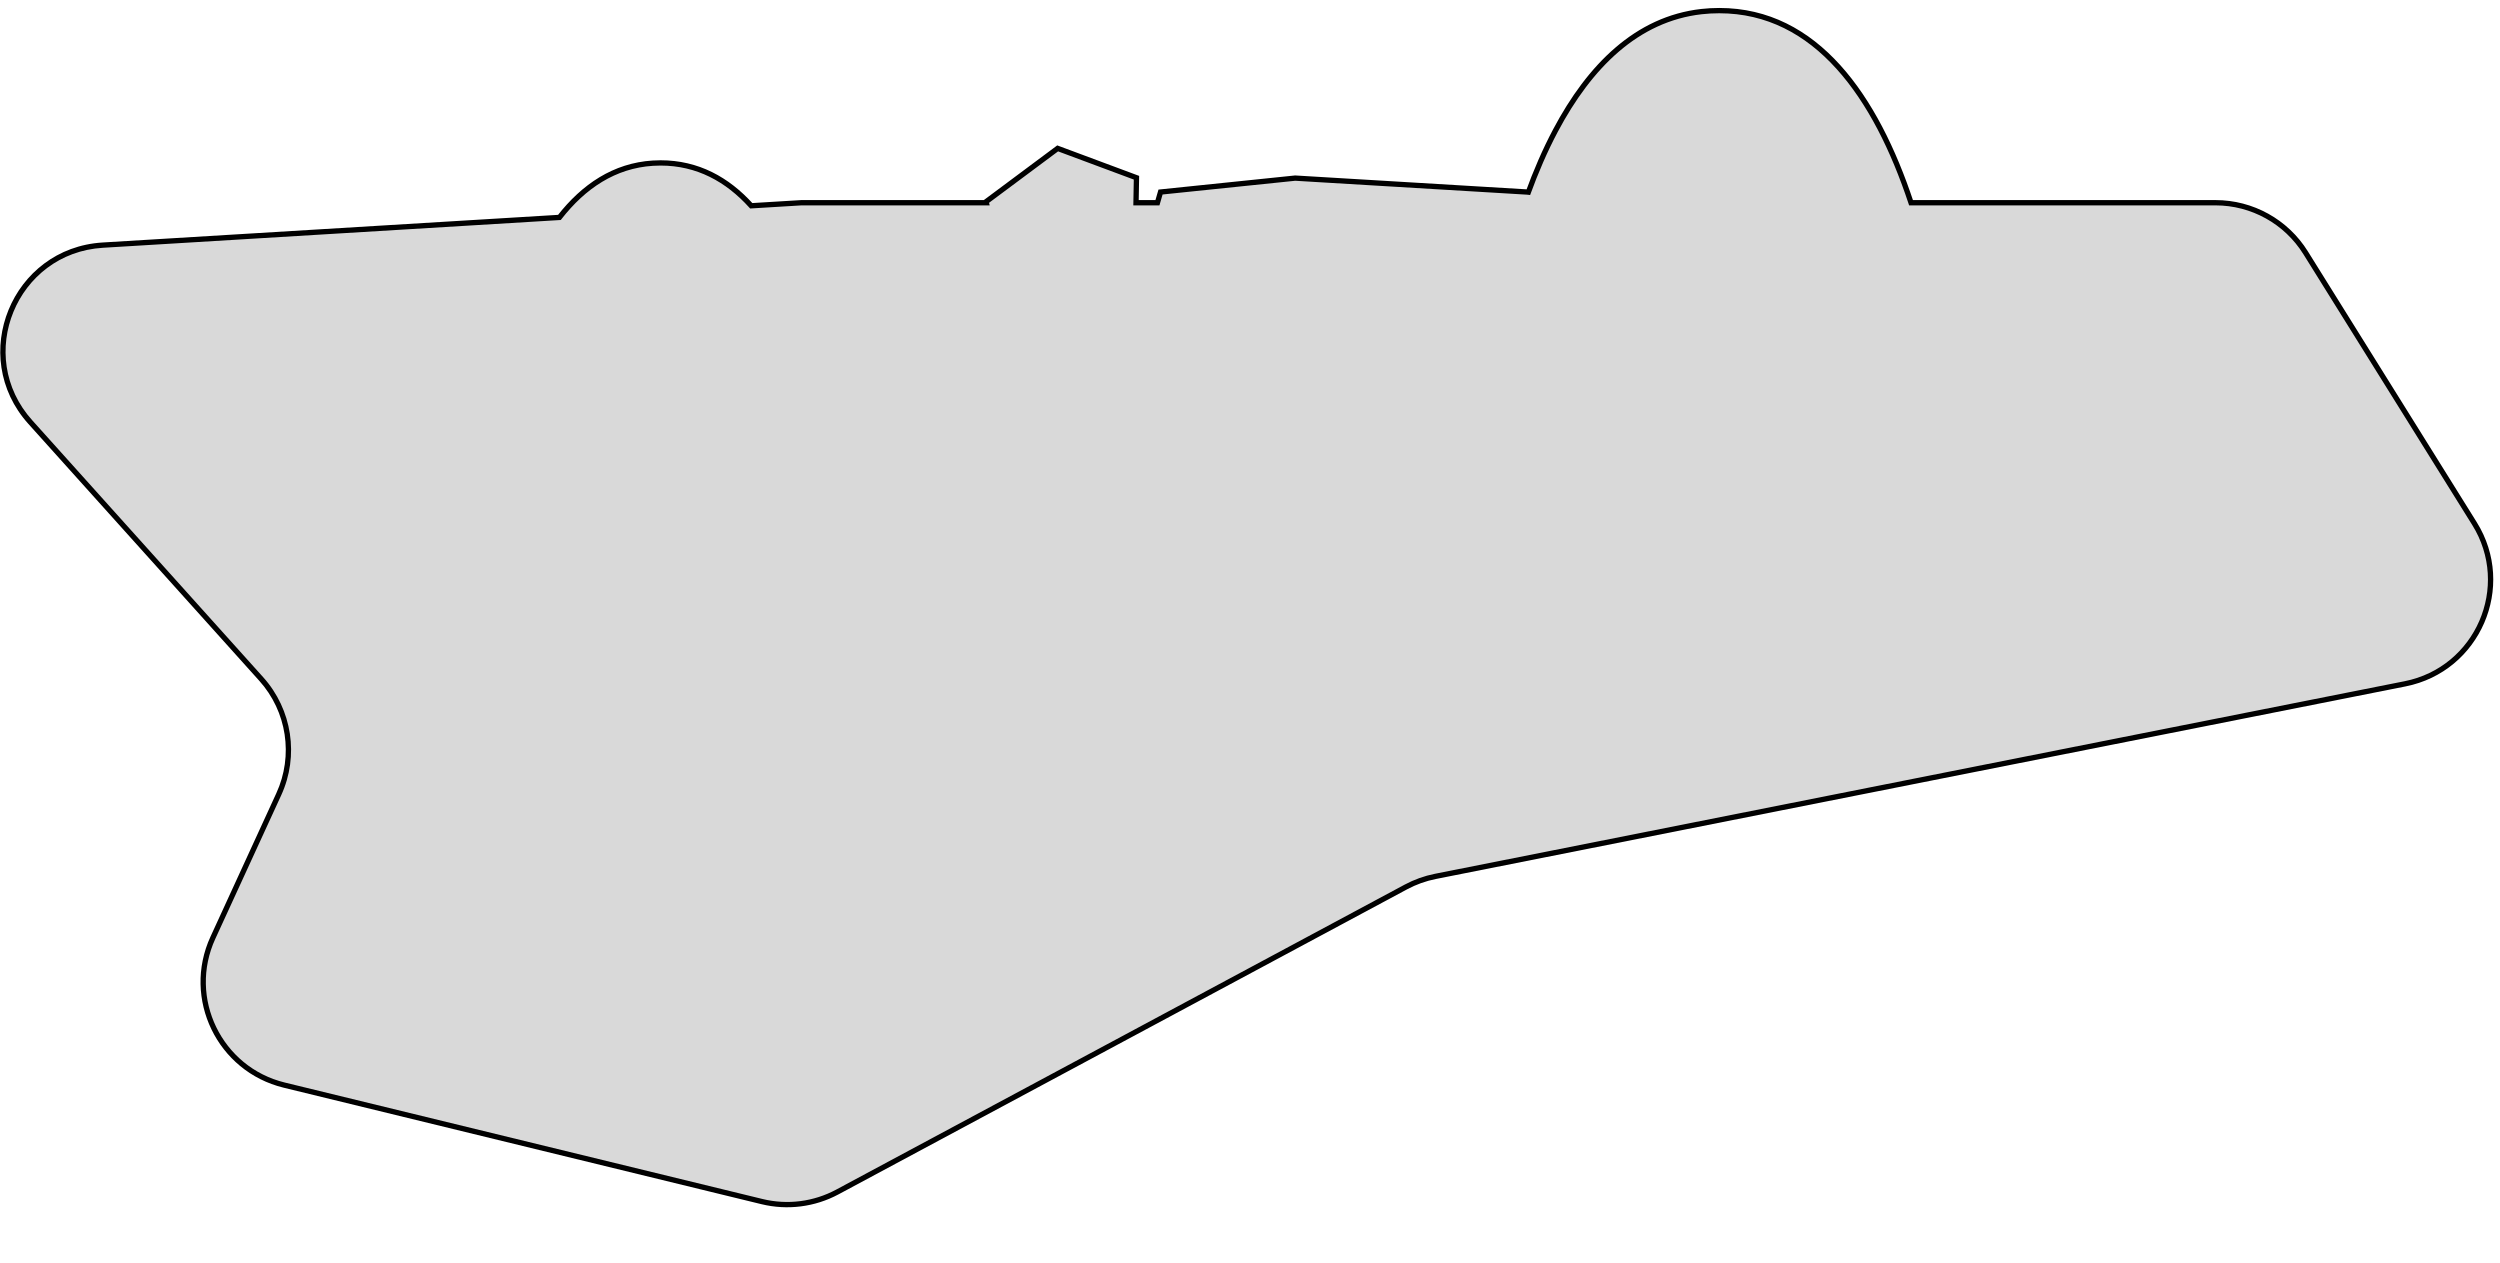 <svg width="471" height="238" viewBox="0 0 471 238" fill="none" xmlns="http://www.w3.org/2000/svg">
<path fill-rule="evenodd" clip-rule="evenodd" d="M287.806 36.572C289.337 32.348 291.081 28.311 293.058 24.582L293.058 24.582C299.497 12.436 308.412 3.566 320.554 2.187C321.643 2.063 322.758 2 323.9 2H323.901C342.175 2 353.419 18.226 360.038 38.194H417.401C424.304 38.194 430.72 41.754 434.372 47.612L466.186 98.634C473.586 110.503 466.83 126.108 453.11 128.832L270.428 165.113C268.487 165.498 266.613 166.17 264.869 167.106L157.75 224.573C153.404 226.905 148.35 227.548 143.558 226.38L53.552 204.436C41.34 201.459 34.869 188.087 40.113 176.662L52.519 149.636C55.846 142.387 54.548 133.854 49.216 127.922L5.706 79.517C-5.486 67.067 2.658 47.198 19.368 46.184L105.395 40.962C109.973 35.094 115.751 31.204 122.985 30.741C123.467 30.71 123.956 30.694 124.451 30.694C131.407 30.694 137.025 33.782 141.534 38.769L151 38.194H185.81L185.762 38.011L186.491 37.468L186.493 37.467L198.22 28.733L199.265 27.955L214.11 33.484L214.026 38.194H218.063L218.644 36.18L244.013 33.556L287.754 36.18L287.806 36.572Z" fill="black" fill-opacity="0.15"/>
<path d="M293.058 24.582L292.619 24.342L292.616 24.348L293.058 24.582ZM287.806 36.572L287.31 36.638L288.276 36.742L287.806 36.572ZM293.058 24.582L293.497 24.821L293.499 24.816L293.058 24.582ZM320.554 2.187L320.498 1.69L320.498 1.69L320.554 2.187ZM323.9 2L323.9 1.5L323.9 1.5L323.9 2ZM360.038 38.194L359.564 38.352L359.677 38.694H360.038V38.194ZM434.372 47.612L433.948 47.877L433.948 47.877L434.372 47.612ZM466.186 98.634L466.61 98.369L466.61 98.369L466.186 98.634ZM453.11 128.832L453.013 128.342L453.013 128.342L453.11 128.832ZM270.428 165.113L270.526 165.603L270.526 165.603L270.428 165.113ZM264.869 167.106L264.633 166.665L264.633 166.665L264.869 167.106ZM157.75 224.573L157.514 224.132L157.514 224.132L157.75 224.573ZM143.558 226.38L143.676 225.894L143.676 225.894L143.558 226.38ZM53.552 204.436L53.671 203.951L53.671 203.951L53.552 204.436ZM40.113 176.662L39.659 176.454L39.659 176.454L40.113 176.662ZM52.519 149.636L52.064 149.427L52.064 149.427L52.519 149.636ZM49.216 127.922L49.588 127.588L49.216 127.922ZM5.706 79.517L6.077 79.183L6.077 79.183L5.706 79.517ZM19.368 46.184L19.338 45.684L19.338 45.684L19.368 46.184ZM105.395 40.962L105.426 41.461L105.651 41.448L105.79 41.27L105.395 40.962ZM122.985 30.741L123.017 31.24L123.017 31.24L122.985 30.741ZM141.534 38.769L141.163 39.104L141.325 39.282L141.565 39.268L141.534 38.769ZM151 38.194V37.694H150.985L150.97 37.695L151 38.194ZM185.81 38.194V38.694H186.457L186.294 38.068L185.81 38.194ZM185.762 38.011L185.464 37.61L185.193 37.812L185.278 38.138L185.762 38.011ZM186.491 37.468L186.79 37.869L186.791 37.868L186.491 37.468ZM186.493 37.467L186.195 37.066L186.193 37.067L186.493 37.467ZM198.22 28.733L198.519 29.134L198.519 29.134L198.22 28.733ZM199.265 27.955L199.439 27.486L199.184 27.391L198.966 27.554L199.265 27.955ZM214.11 33.484L214.61 33.493L214.617 33.139L214.285 33.015L214.11 33.484ZM214.026 38.194L213.526 38.185L213.517 38.694H214.026V38.194ZM218.063 38.194V38.694H218.439L218.543 38.333L218.063 38.194ZM218.644 36.18L218.592 35.683L218.257 35.717L218.163 36.041L218.644 36.18ZM244.013 33.556L244.043 33.056L244.002 33.054L243.962 33.058L244.013 33.556ZM287.754 36.18L288.249 36.114L288.195 35.706L287.784 35.681L287.754 36.18ZM292.616 24.348C290.626 28.1 288.874 32.159 287.336 36.401L288.276 36.742C289.801 32.536 291.535 28.521 293.499 24.816L292.616 24.348ZM292.619 24.342L292.619 24.342L293.496 24.822L293.497 24.821L292.619 24.342ZM320.498 1.69C308.118 3.096 299.089 12.138 292.616 24.347L293.499 24.816C299.905 12.734 308.707 4.035 320.61 2.684L320.498 1.69ZM323.9 1.5C322.74 1.5 321.606 1.564 320.498 1.69L320.61 2.684C321.681 2.562 322.777 2.5 323.9 2.5L323.9 1.5ZM323.901 1.5H323.9V2.5H323.901V1.5ZM360.513 38.037C357.192 28.018 352.699 18.898 346.711 12.274C340.714 5.638 333.207 1.5 323.901 1.5V2.5C332.869 2.5 340.121 6.474 345.969 12.944C351.827 19.425 356.266 28.401 359.564 38.352L360.513 38.037ZM417.401 37.694H360.038V38.694H417.401V37.694ZM434.797 47.348C431.053 41.343 424.477 37.694 417.401 37.694V38.694C424.132 38.694 430.387 42.165 433.948 47.877L434.797 47.348ZM466.61 98.369L434.797 47.348L433.948 47.877L465.761 98.898L466.61 98.369ZM453.208 129.323C467.27 126.53 474.196 110.535 466.61 98.369L465.761 98.898C472.977 110.47 466.389 125.686 453.013 128.342L453.208 129.323ZM270.526 165.603L453.208 129.323L453.013 128.342L270.331 164.622L270.526 165.603ZM265.106 167.546C266.806 166.634 268.633 165.979 270.526 165.603L270.331 164.622C268.341 165.018 266.421 165.706 264.633 166.665L265.106 167.546ZM157.986 225.014L265.106 167.546L264.633 166.665L157.514 224.132L157.986 225.014ZM143.439 226.866C148.351 228.063 153.532 227.404 157.986 225.014L157.514 224.132C153.276 226.406 148.348 227.033 143.676 225.894L143.439 226.866ZM53.434 204.922L143.439 226.866L143.676 225.894L53.671 203.951L53.434 204.922ZM39.659 176.454C34.284 188.164 40.916 201.87 53.434 204.922L53.671 203.951C41.764 201.048 35.455 188.009 40.568 176.871L39.659 176.454ZM52.064 149.427L39.659 176.454L40.568 176.871L52.973 149.844L52.064 149.427ZM48.844 128.257C54.043 134.04 55.308 142.36 52.064 149.427L52.973 149.844C56.383 142.414 55.053 133.668 49.588 127.588L48.844 128.257ZM5.334 79.851L48.844 128.257L49.588 127.588L6.077 79.183L5.334 79.851ZM19.338 45.684C2.21 46.724 -6.137 67.09 5.334 79.851L6.077 79.183C-4.834 67.044 3.106 47.672 19.398 46.683L19.338 45.684ZM105.365 40.463L19.338 45.684L19.398 46.683L105.426 41.461L105.365 40.463ZM122.953 30.242C115.537 30.717 109.639 34.708 105.001 40.655L105.79 41.27C110.307 35.479 115.964 31.692 123.017 31.24L122.953 30.242ZM124.451 30.194C123.946 30.194 123.446 30.21 122.953 30.242L123.017 31.24C123.488 31.21 123.967 31.194 124.451 31.194V30.194ZM141.905 38.434C137.321 33.364 131.575 30.194 124.451 30.194V31.194C131.238 31.194 136.729 34.2 141.163 39.104L141.905 38.434ZM150.97 37.695L141.504 38.27L141.565 39.268L151.03 38.693L150.97 37.695ZM185.81 37.694H151V38.694H185.81V37.694ZM185.278 38.138L185.326 38.321L186.294 38.068L186.246 37.885L185.278 38.138ZM186.193 37.067L185.464 37.61L186.061 38.412L186.79 37.869L186.193 37.067ZM186.193 37.067L186.191 37.068L186.791 37.868L186.793 37.867L186.193 37.067ZM197.921 28.332L186.195 37.066L186.792 37.868L198.519 29.134L197.921 28.332ZM198.966 27.554L197.921 28.332L198.519 29.134L199.564 28.356L198.966 27.554ZM214.285 33.015L199.439 27.486L199.09 28.424L213.936 33.952L214.285 33.015ZM214.526 38.203L214.61 33.493L213.611 33.475L213.526 38.185L214.526 38.203ZM218.063 37.694H214.026V38.694H218.063V37.694ZM218.163 36.041L217.582 38.056L218.543 38.333L219.124 36.319L218.163 36.041ZM243.962 33.058L218.592 35.683L218.695 36.677L244.065 34.053L243.962 33.058ZM287.784 35.681L244.043 33.056L243.983 34.055L287.724 36.679L287.784 35.681ZM288.301 36.505L288.249 36.114L287.258 36.246L287.31 36.638L288.301 36.505Z" fill="black"/>
</svg>
